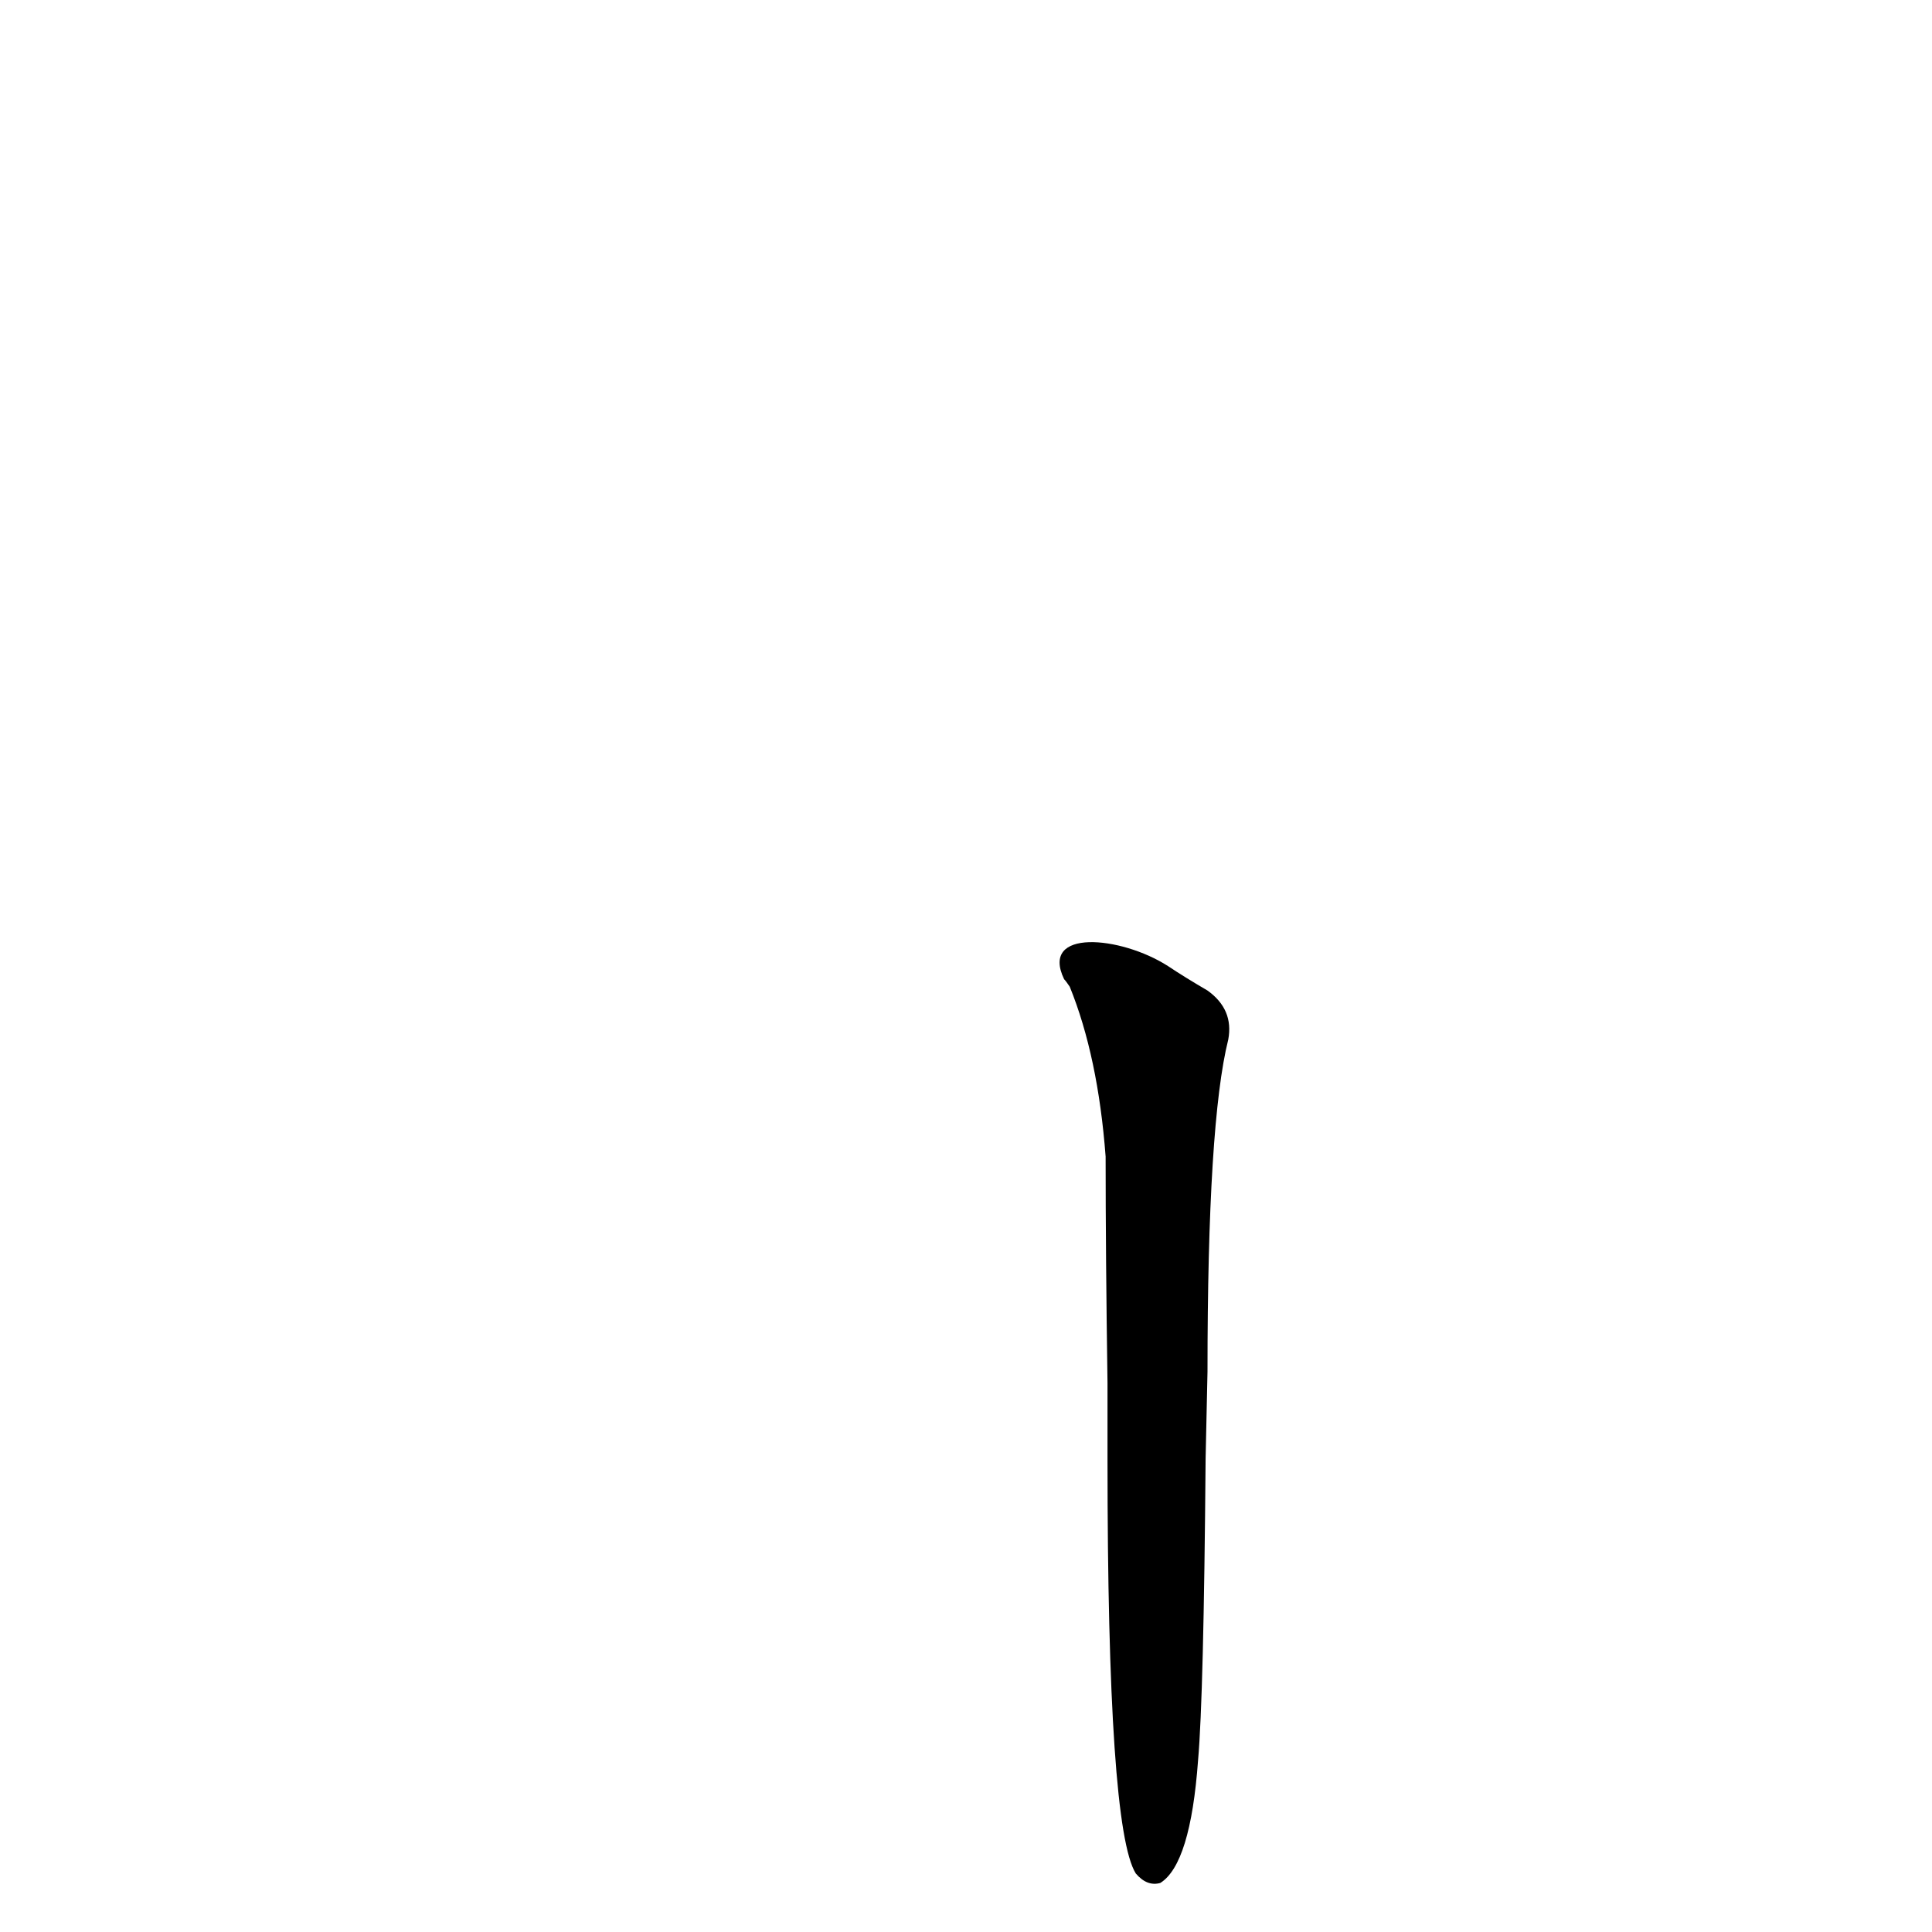 <?xml version='1.0' encoding='utf-8'?>
<svg xmlns="http://www.w3.org/2000/svg" version="1.1" viewBox="0 0 1024 1024"><g transform="scale(1, -1) translate(0, -900)"><path d="M 640 173 Q 640 305 651 349 Q 654 365 640 375 Q 628 382 619 388 C 594 404 551 408 564 381 Q 565 380 567 377 Q 582 340 586 287 Q 586 235 587 167 L 587 126 Q 587 -69 602 -93 Q 608 -100 615 -98 Q 631 -88 635 -33 Q 638 1 639 127 L 640 173 Z" fill="black" /></g></svg>